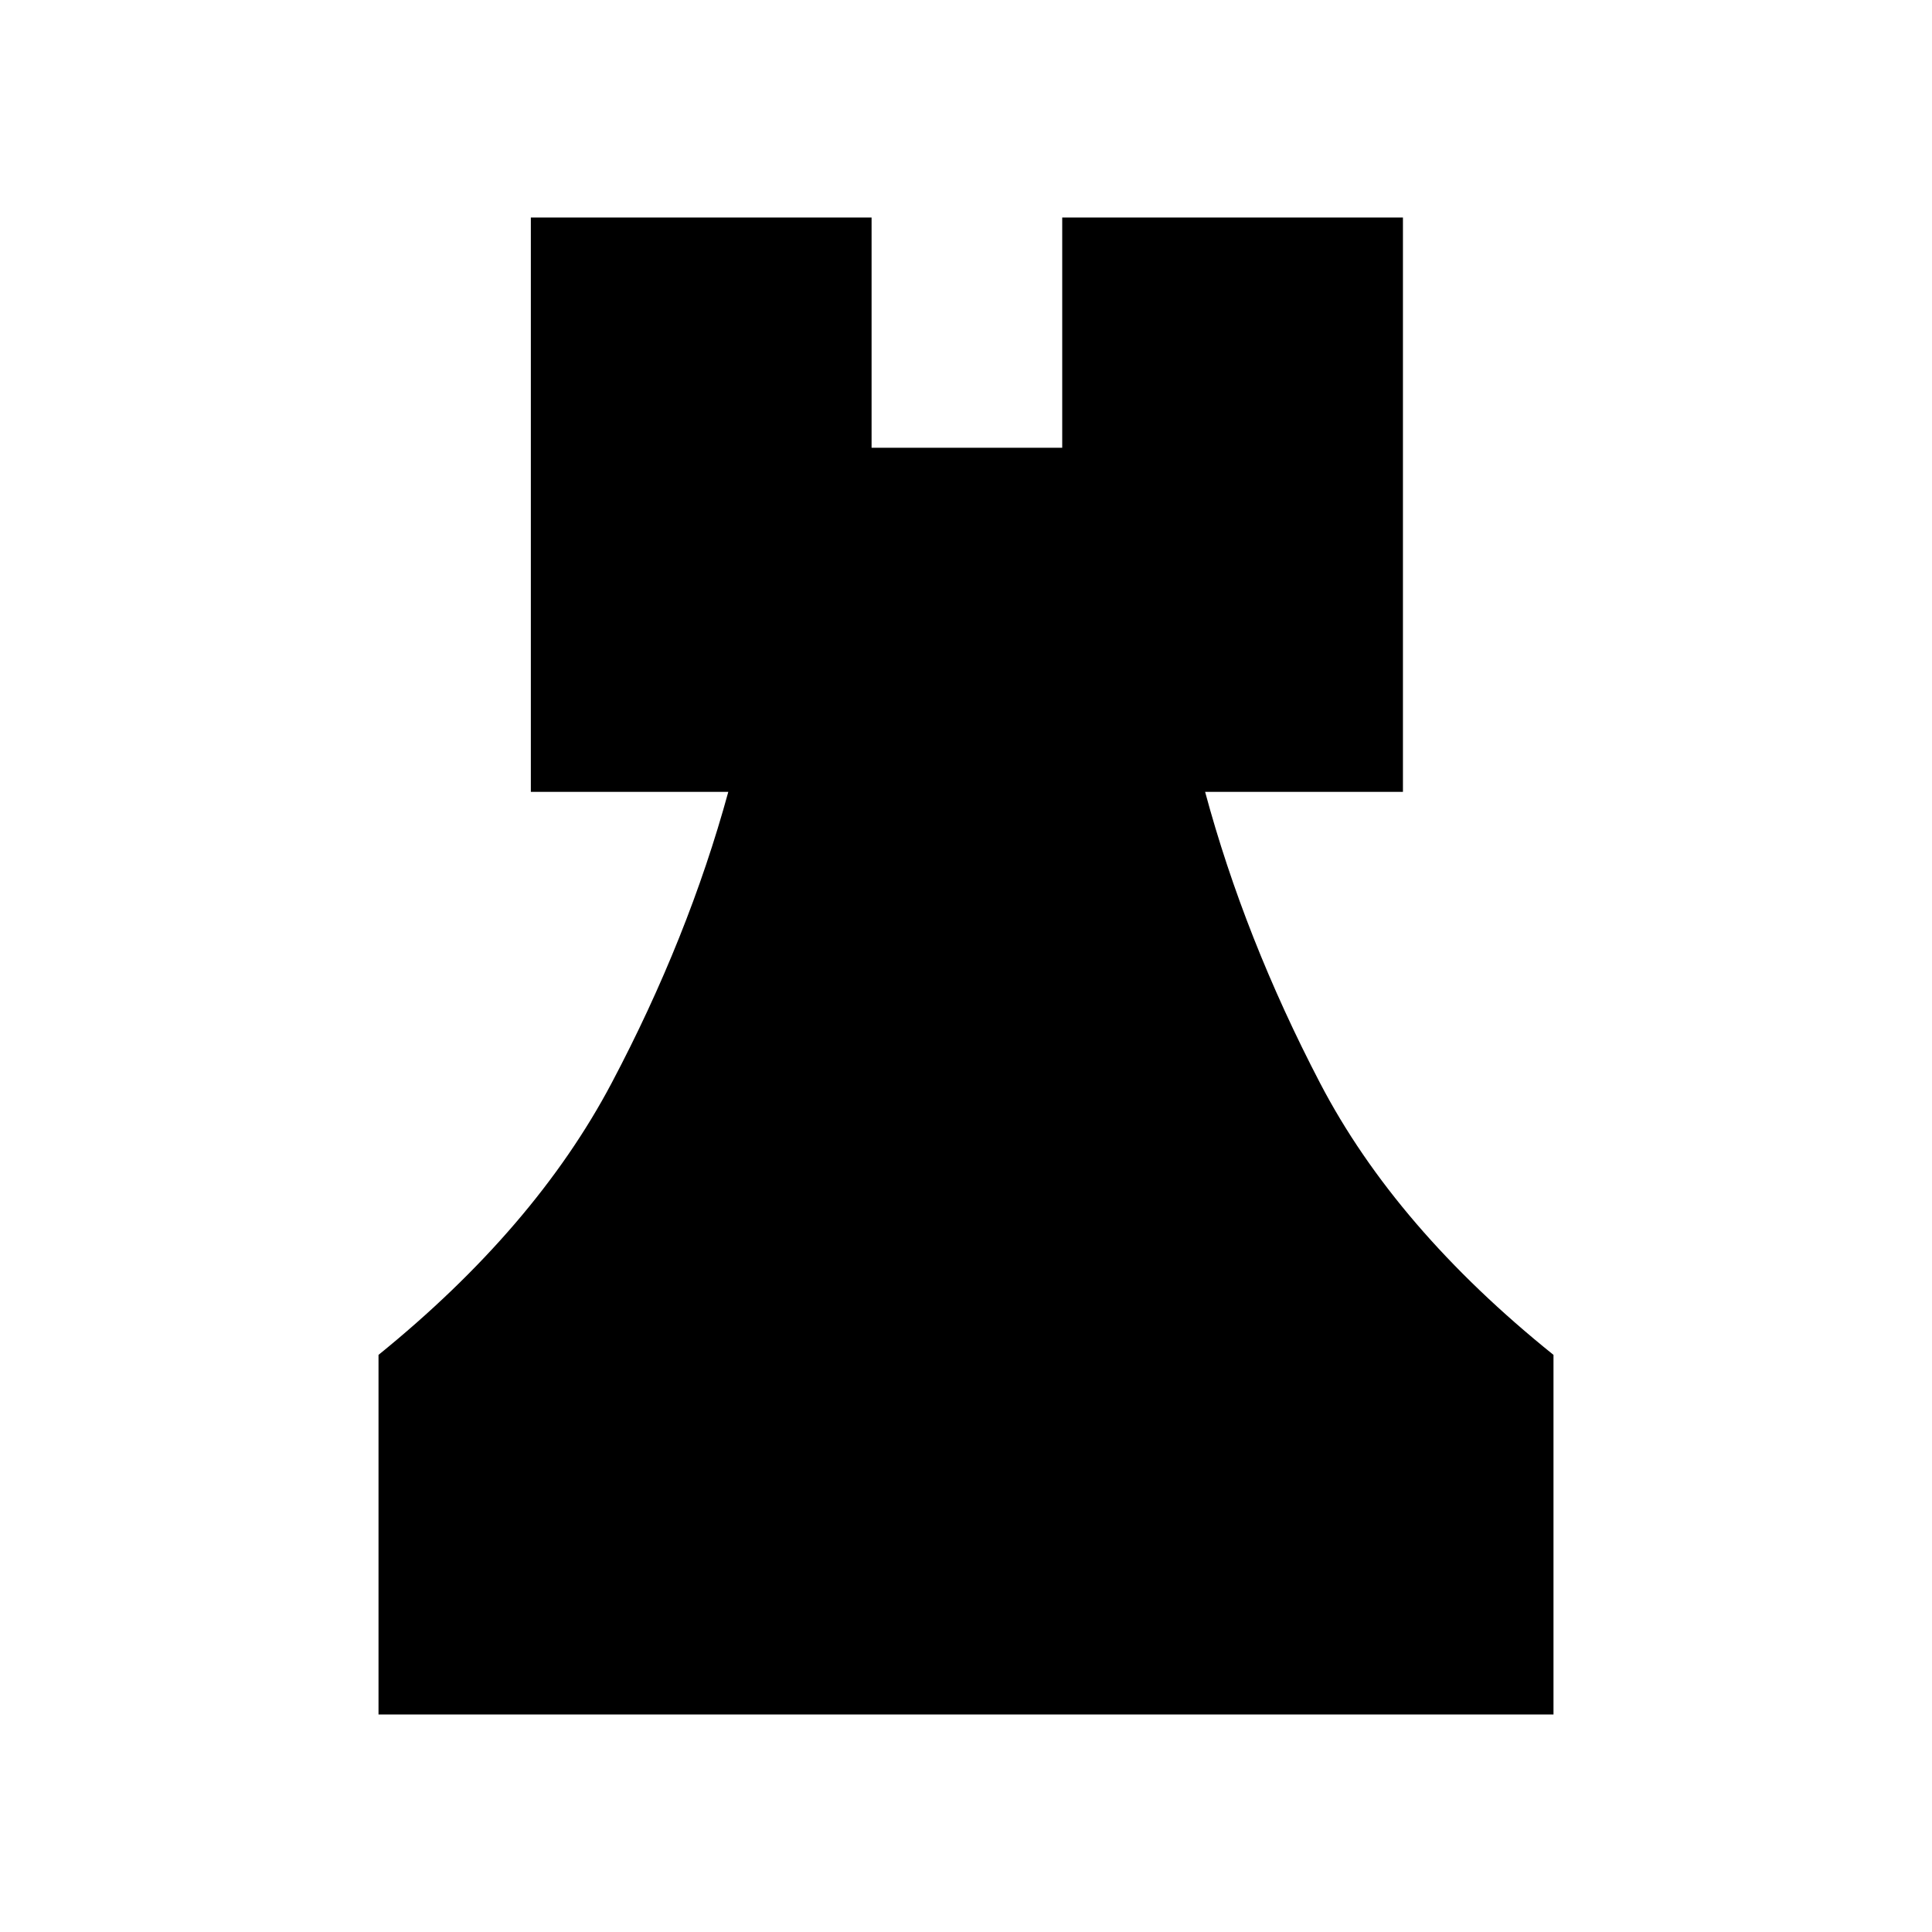 <svg xmlns="http://www.w3.org/2000/svg" height="24" viewBox="0 -960 960 960" width="24"><path d="M188.08-108.08v-178.69q77.77-63.04 115.84-135.08 38.08-72.03 57.97-144.69h-98.12v-285.38h169.31v114.42h94.73v-114.42h169.3v285.38h-98.3q19.57 72.66 57.11 144.69 37.54 72.04 116 135.08v178.69H188.08Z"/></svg>